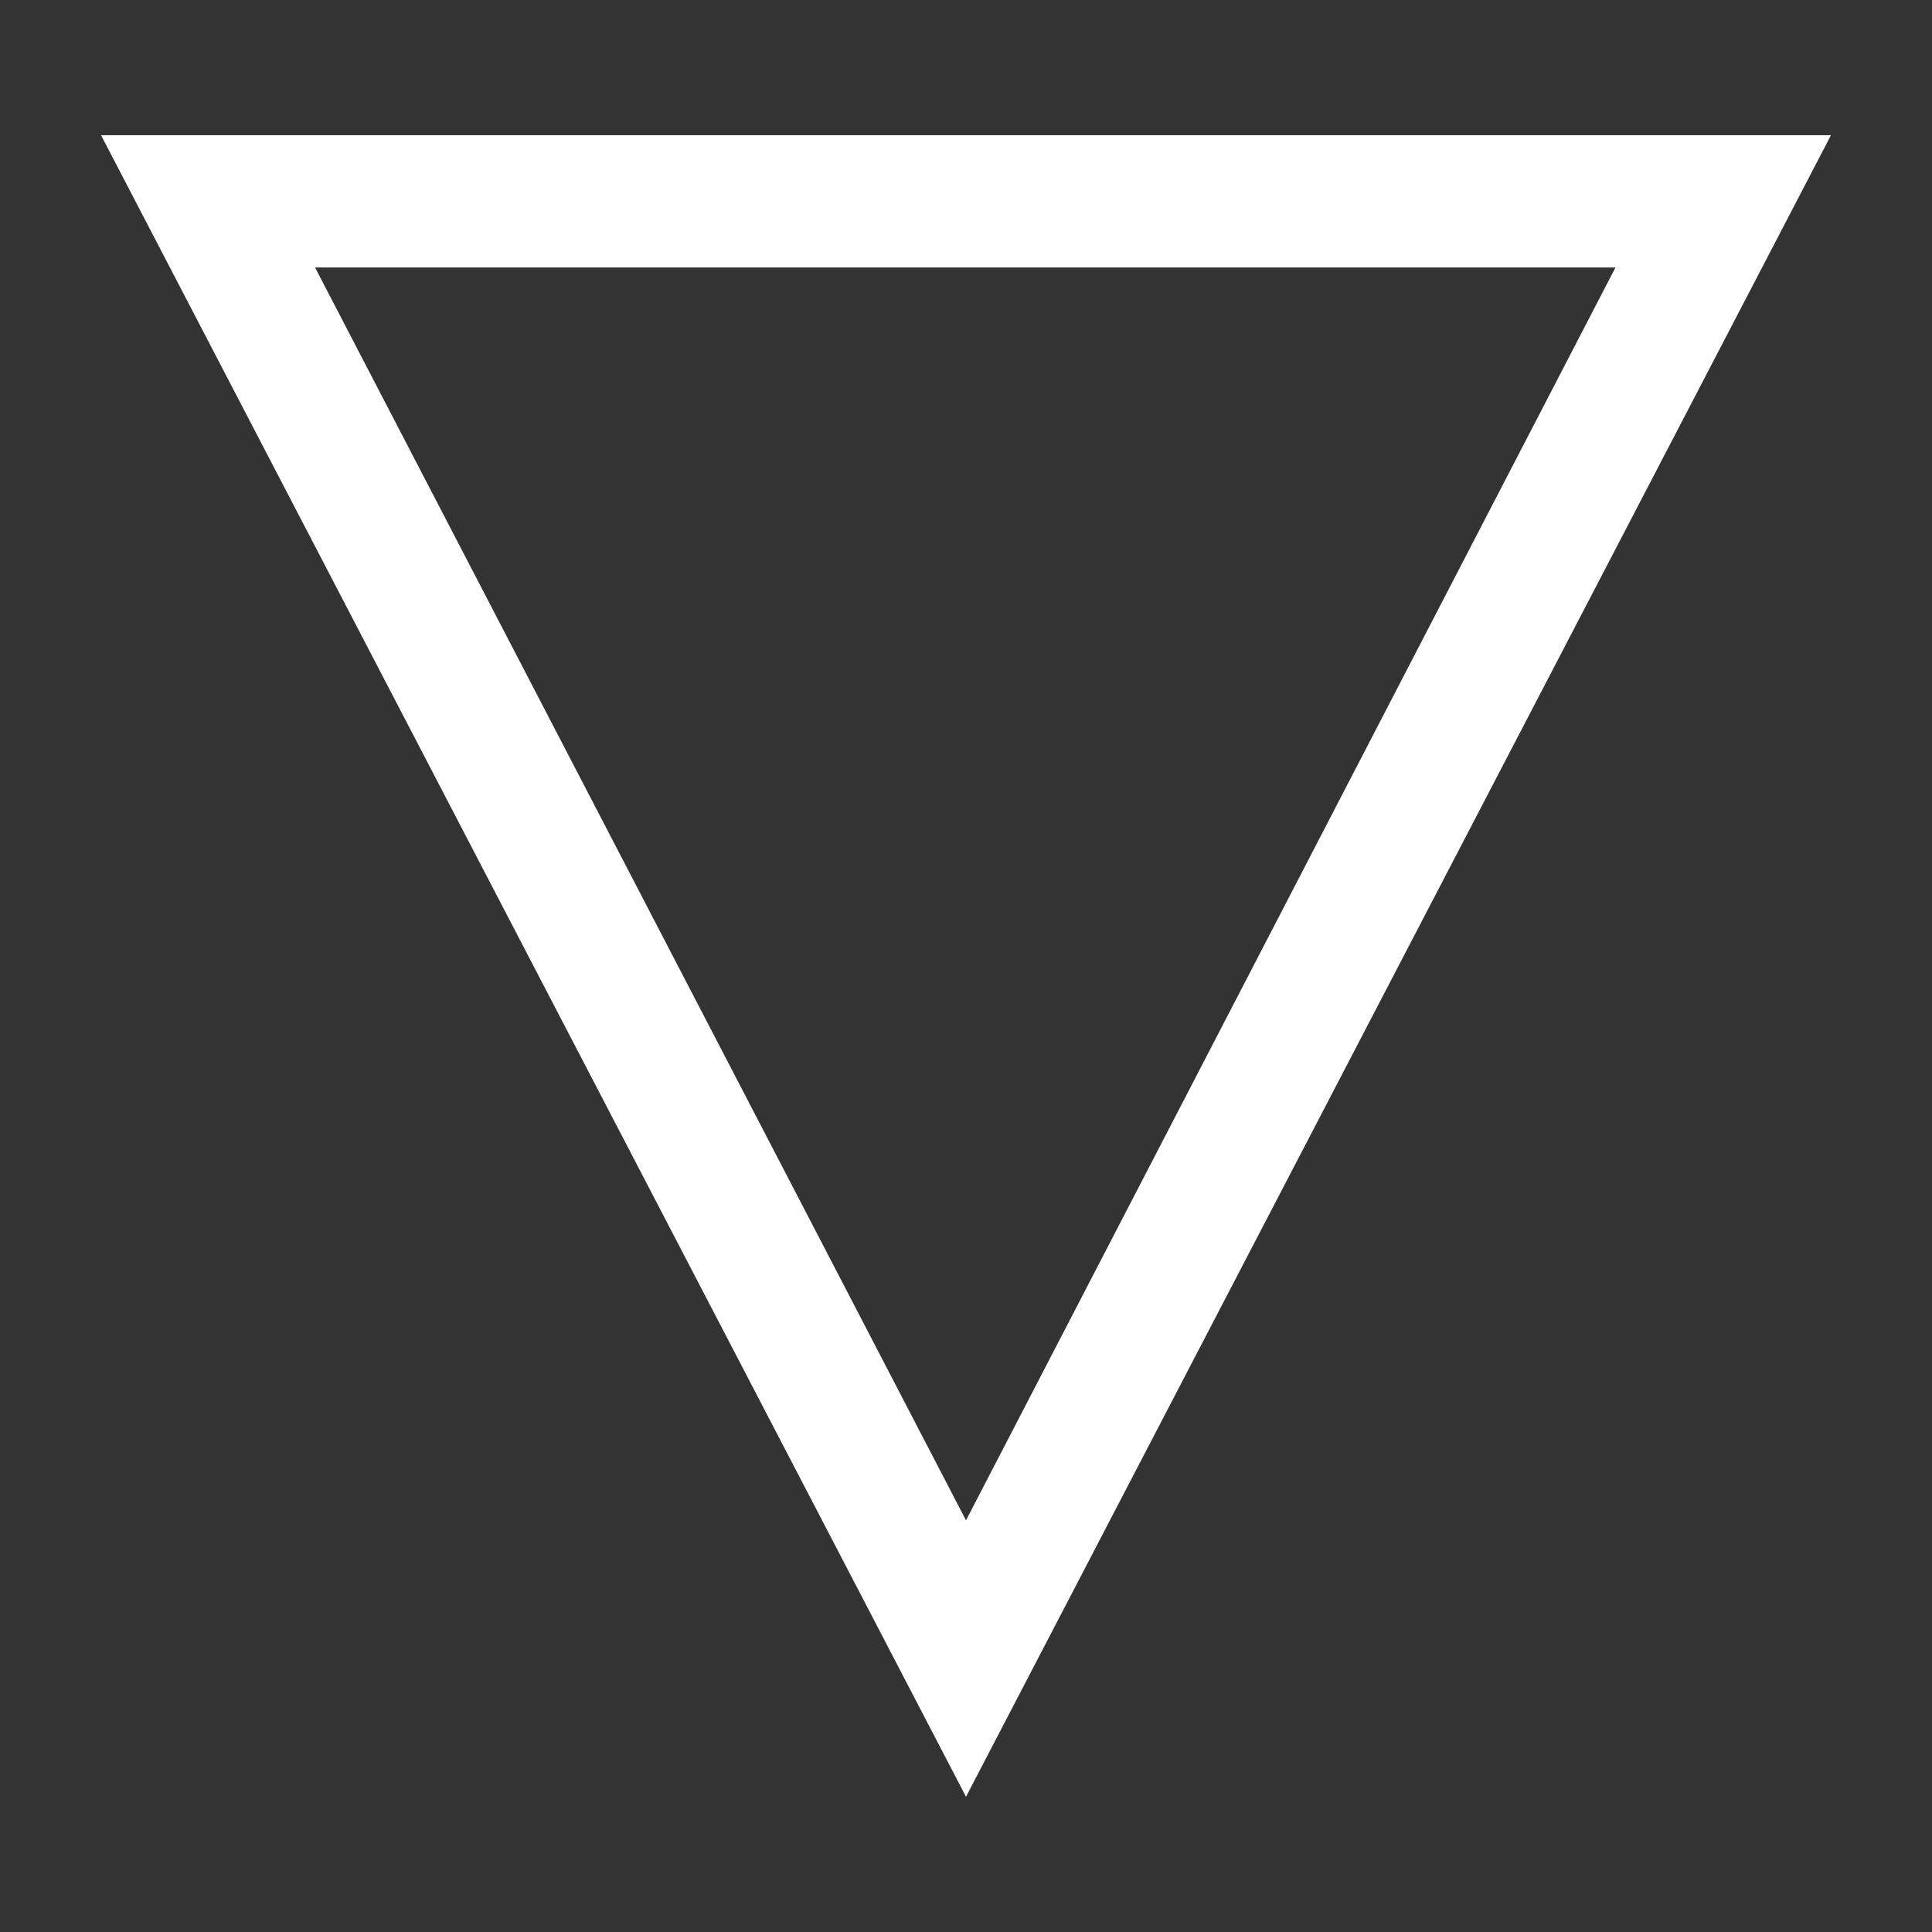 <svg xmlns="http://www.w3.org/2000/svg" width="13" height="13" viewBox="0 0 13 13"><rect x="0" y="0" width="13" height="13" fill="#333333" stroke="none"/><defs><style>.a{fill:#fff;}</style></defs><path class="a" d="M.68.91H12.32L6.5,12.09Zm10.19.89H2.12L6.5,10.23Z"/></svg>